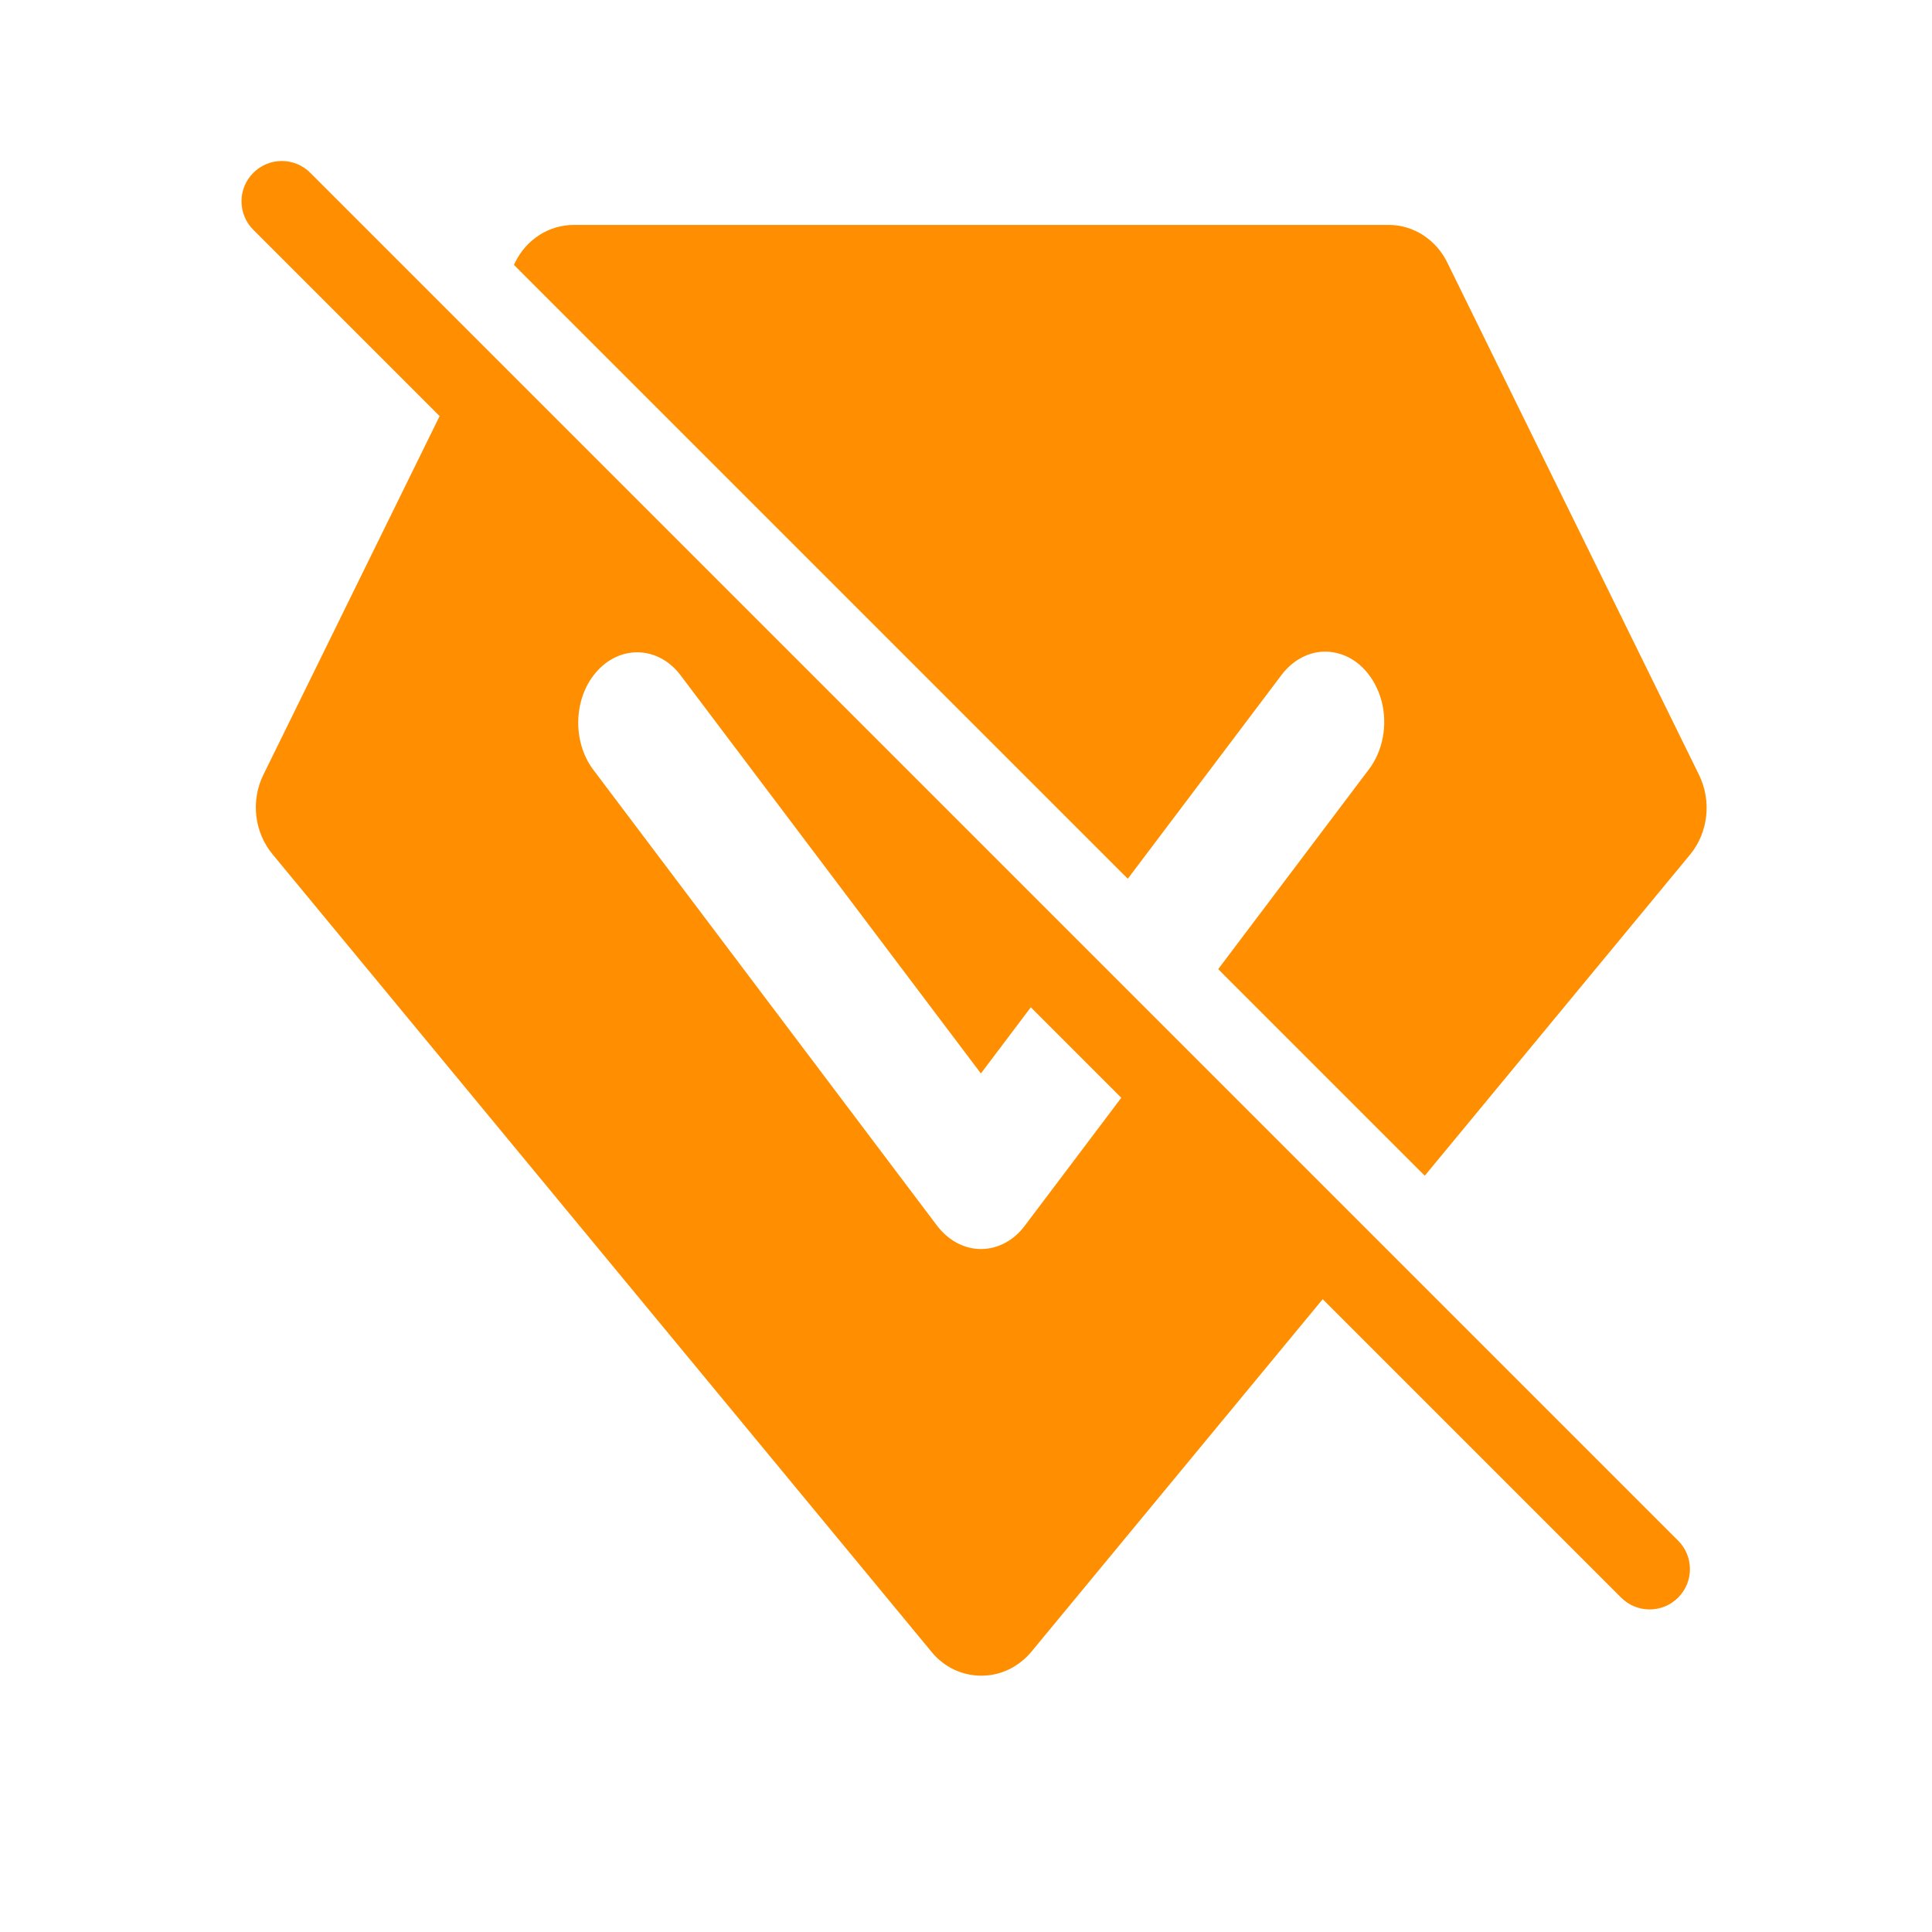 <?xml version="1.0" encoding="UTF-8"?>
<svg width="24px" height="24px" viewBox="0 0 24 24" version="1.1" xmlns="http://www.w3.org/2000/svg" xmlns:xlink="http://www.w3.org/1999/xlink">
    <!-- Generator: Sketch 49.3 (51167) - http://www.bohemiancoding.com/sketch -->
    <title>取消授权</title>
    <desc>Created with Sketch.</desc>
    <defs></defs>
    <g id="Page-1" stroke="none" stroke-width="1" fill="none" fill-rule="evenodd">
        <g id="房间控制-选中房间" transform="translate(-1265, -181)" fill="#FF8E00" fill-rule="nonzero">
            <g id="内容区" transform="translate(200, 50)">
                <g id="表格" transform="translate(20, 72)">
                    <g id="取消授权_export" transform="translate(1045, 59)">
                        <path d="M16.431,16.139 L12.811,20.52 C12.653,20.708 12.431,20.816 12.192,20.816 C11.953,20.816 11.727,20.711 11.572,20.52 L3.384,10.61 C3.159,10.336 3.113,9.947 3.272,9.624 L5.461,5.169 L3.147,2.855 C2.951,2.659 2.951,2.342 3.147,2.147 C3.342,1.951 3.659,1.951 3.855,2.147 L20.846,19.138 C21.042,19.334 21.042,19.651 20.846,19.846 C20.651,20.042 20.334,20.042 20.138,19.846 L16.431,16.139 Z M12.805,12.513 L12.185,13.335 L8.457,8.392 C8.188,8.032 7.725,8.006 7.425,8.328 C7.125,8.65 7.1,9.205 7.372,9.565 L11.641,15.227 C11.782,15.411 11.979,15.516 12.185,15.516 C12.395,15.516 12.592,15.411 12.73,15.227 L13.929,13.637 L12.805,12.513 Z M17.699,14.605 L15.133,12.039 L16.999,9.565 C17.18,9.332 17.24,9.006 17.162,8.706 C17.08,8.407 16.874,8.178 16.614,8.114 C16.355,8.047 16.089,8.156 15.914,8.392 L14.01,10.916 L6.384,3.29 L6.398,3.262 C6.538,2.974 6.82,2.794 7.126,2.794 L17.251,2.794 C17.557,2.794 17.838,2.974 17.979,3.262 L21.105,9.624 C21.264,9.947 21.221,10.336 21,10.61 L17.699,14.605 Z" id="取消授权"></path>
                    </g>
                </g>
            </g>
        </g>
    </g>
</svg>
